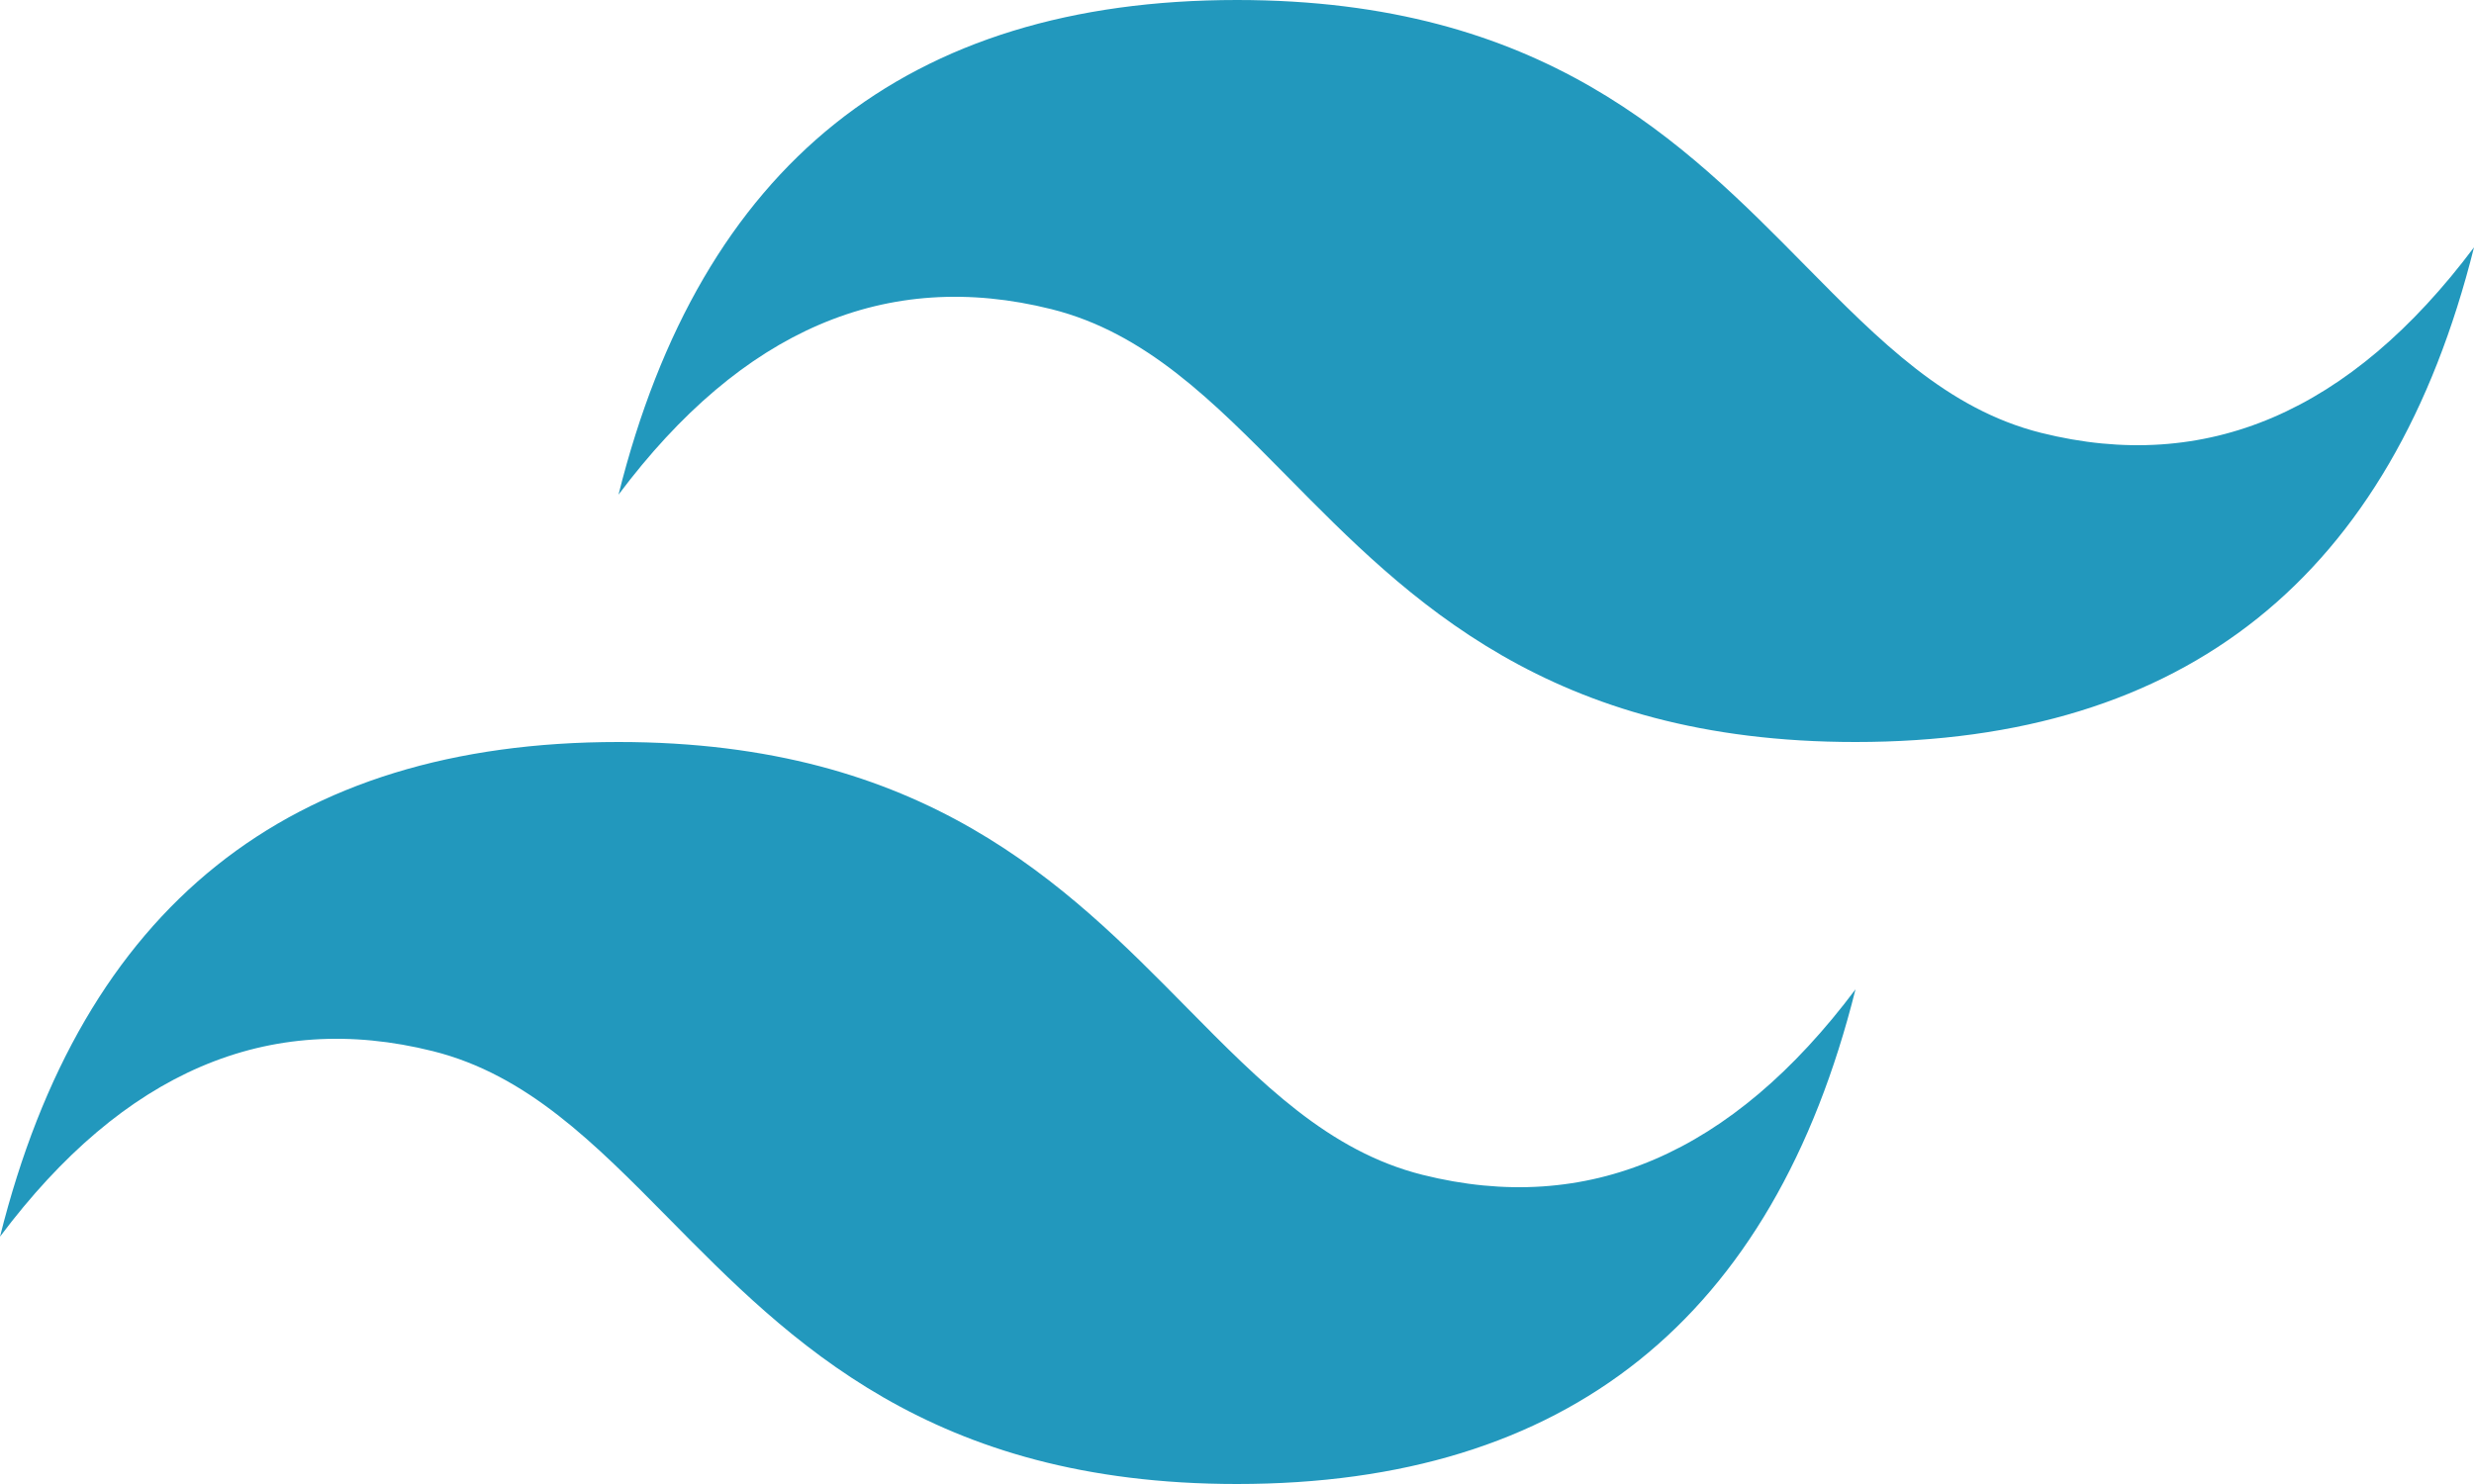 <svg xmlns="http://www.w3.org/2000/svg" width="25" height="15" fill="none" viewBox="0 0 25 15">
  <path fill="url(#a)" d="M12.5 0C9.167 0 7.083 1.667 6.25 5c1.25-1.667 2.708-2.292 4.375-1.875.95.238 1.63.928 2.383 1.691C14.234 6.06 15.652 7.5 18.75 7.5c3.333 0 5.417-1.667 6.25-5-1.25 1.667-2.708 2.292-4.375 1.875-.95-.238-1.63-.928-2.383-1.691C17.016 1.44 15.598 0 12.5 0ZM6.25 7.5C2.917 7.5.833 9.167 0 12.5c1.25-1.667 2.708-2.292 4.375-1.875.95.238 1.63.928 2.383 1.691C7.984 13.56 9.402 15 12.5 15c3.333 0 5.417-1.667 6.25-5-1.25 1.667-2.708 2.292-4.375 1.875-.95-.238-1.63-.928-2.383-1.691C10.766 8.94 9.348 7.5 6.25 7.5Z"/>
  <defs>
    <linearGradient id="a" x1="-69.45" x2="2089.71" y1="480" y2="1724.93" gradientUnits="userSpaceOnUse">
      <stop stop-color="#2298BD"/>
      <stop offset="1" stop-color="#0ED7B5"/>
    </linearGradient>
  </defs>
</svg>
